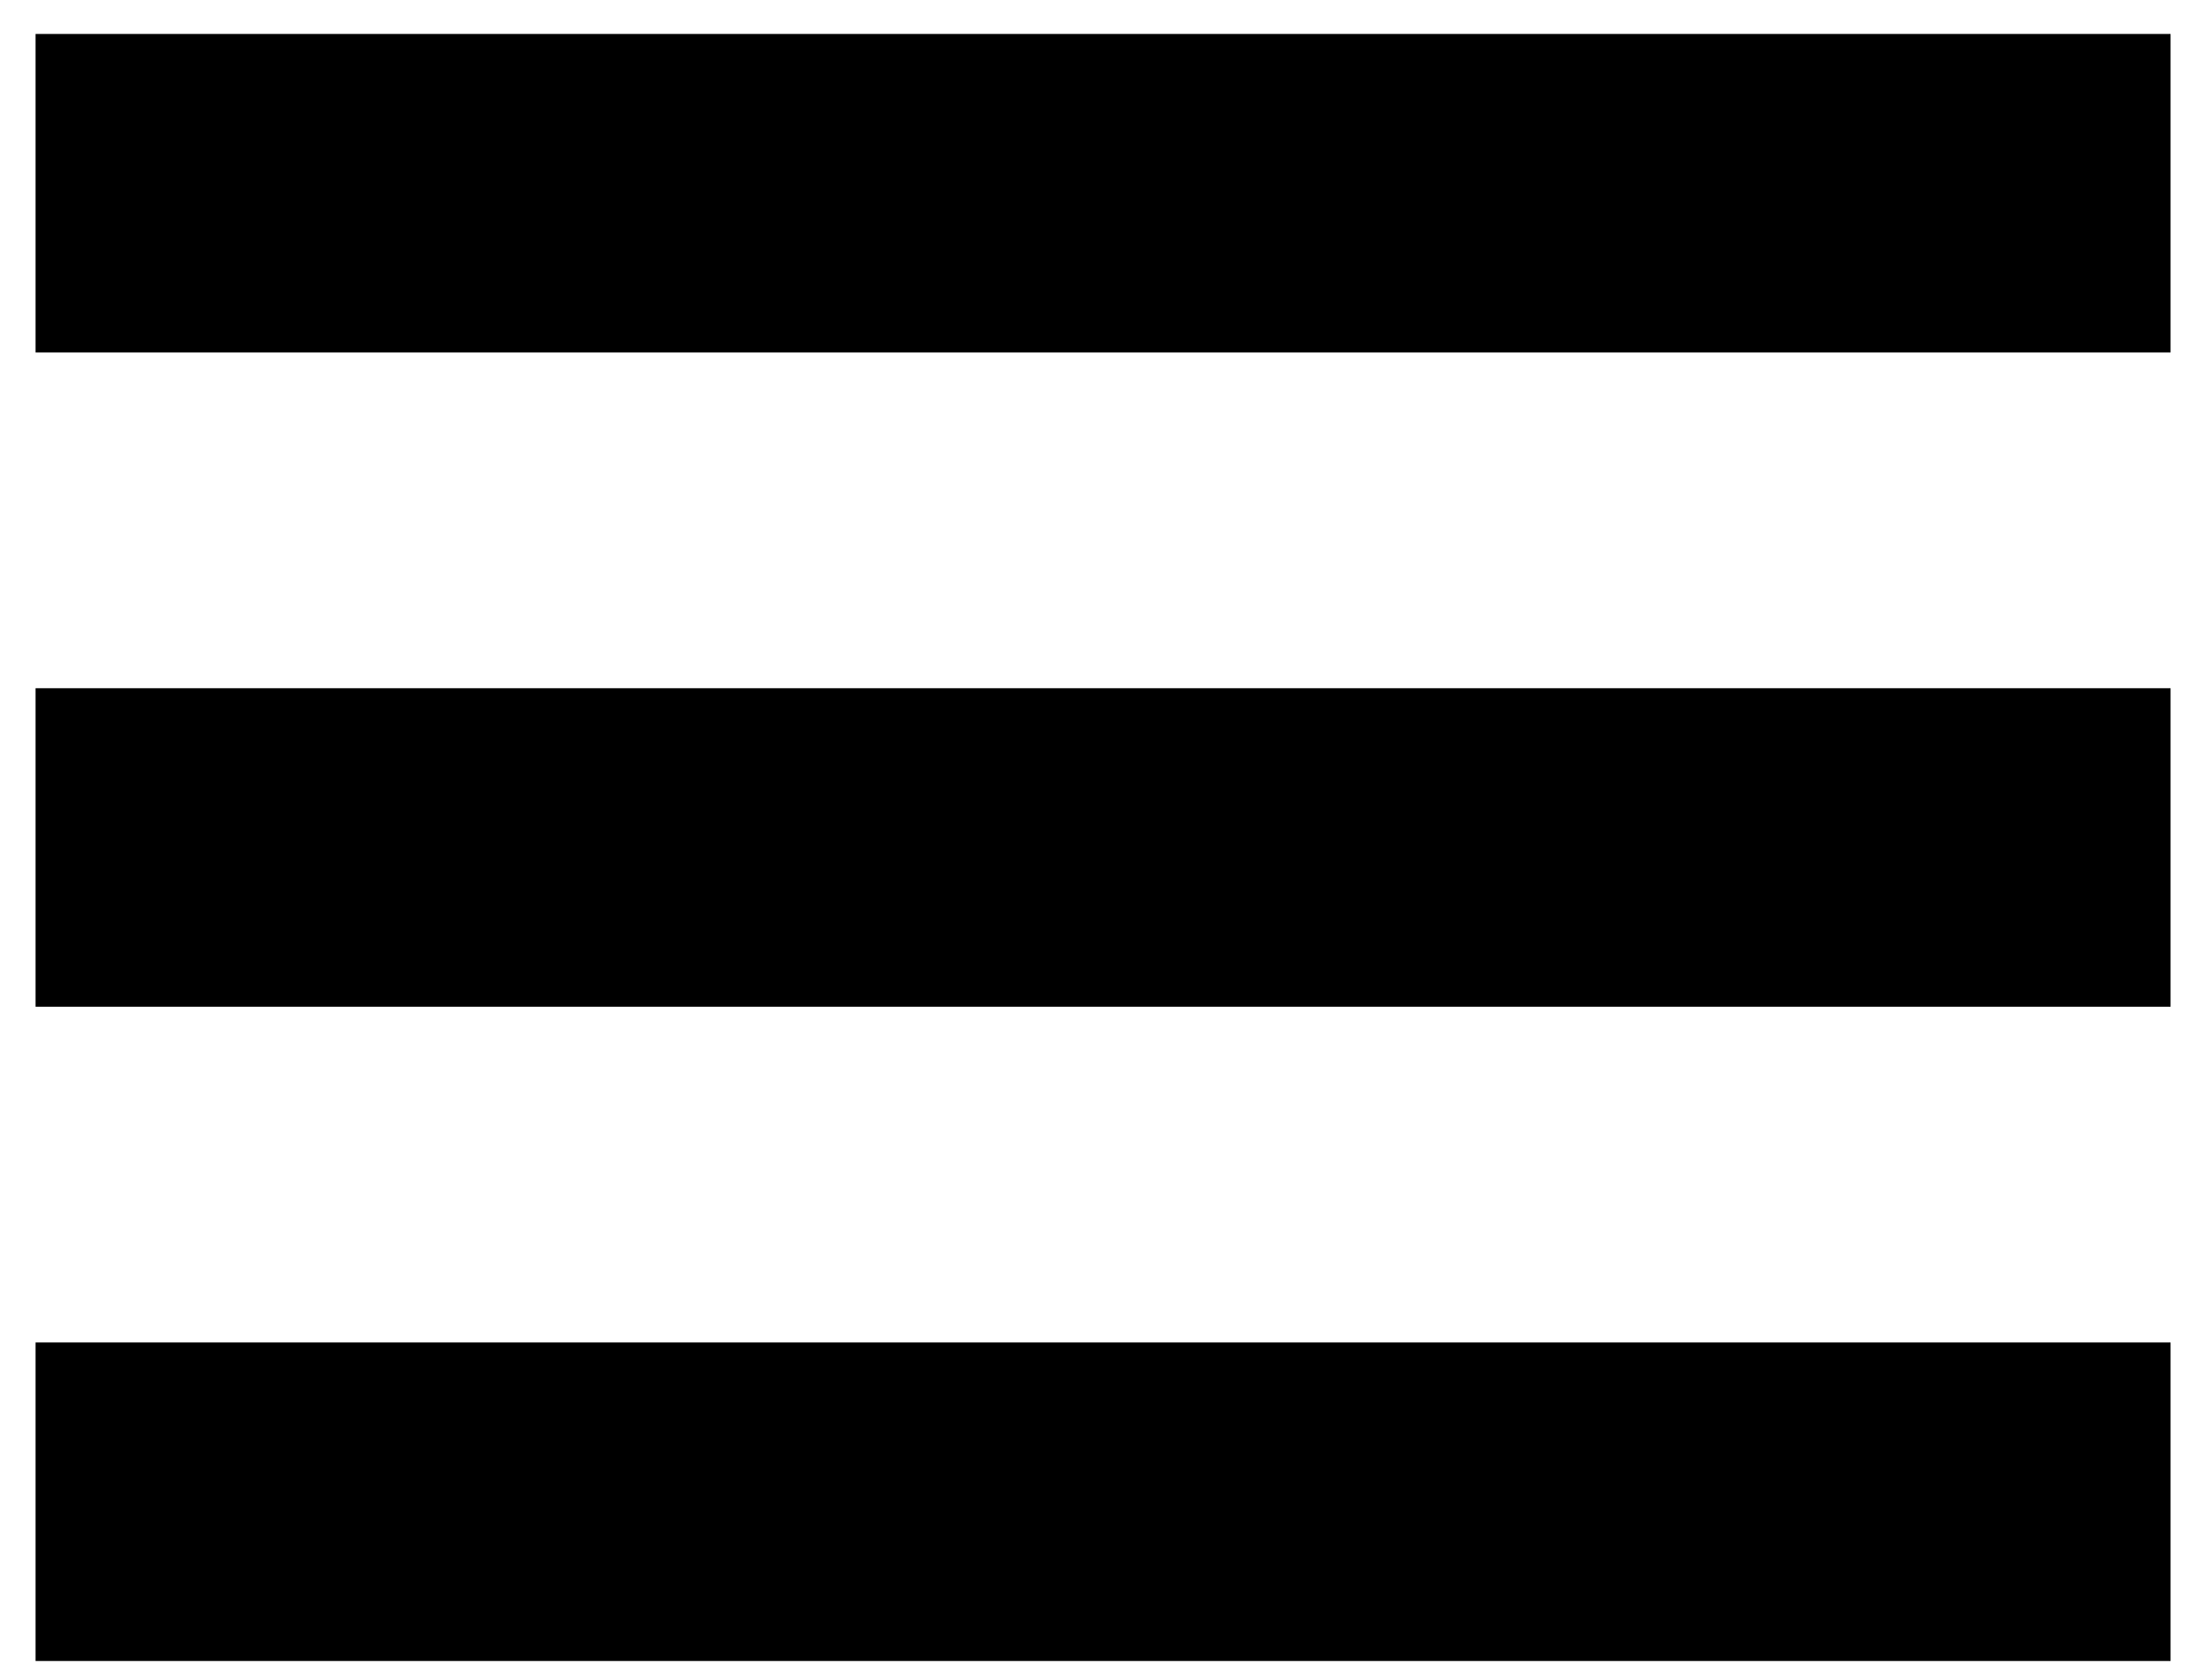 <svg width="37" height="28" viewBox="0 0 37 28" fill="none" xmlns="http://www.w3.org/2000/svg">
<path d="M0.595 5.896V0.568H36.307V5.896H0.595ZM0.595 16.84V11.512H36.307V16.84H0.595ZM0.595 27.784V22.456H36.307V27.784H0.595Z" fill="black"/>
</svg>
